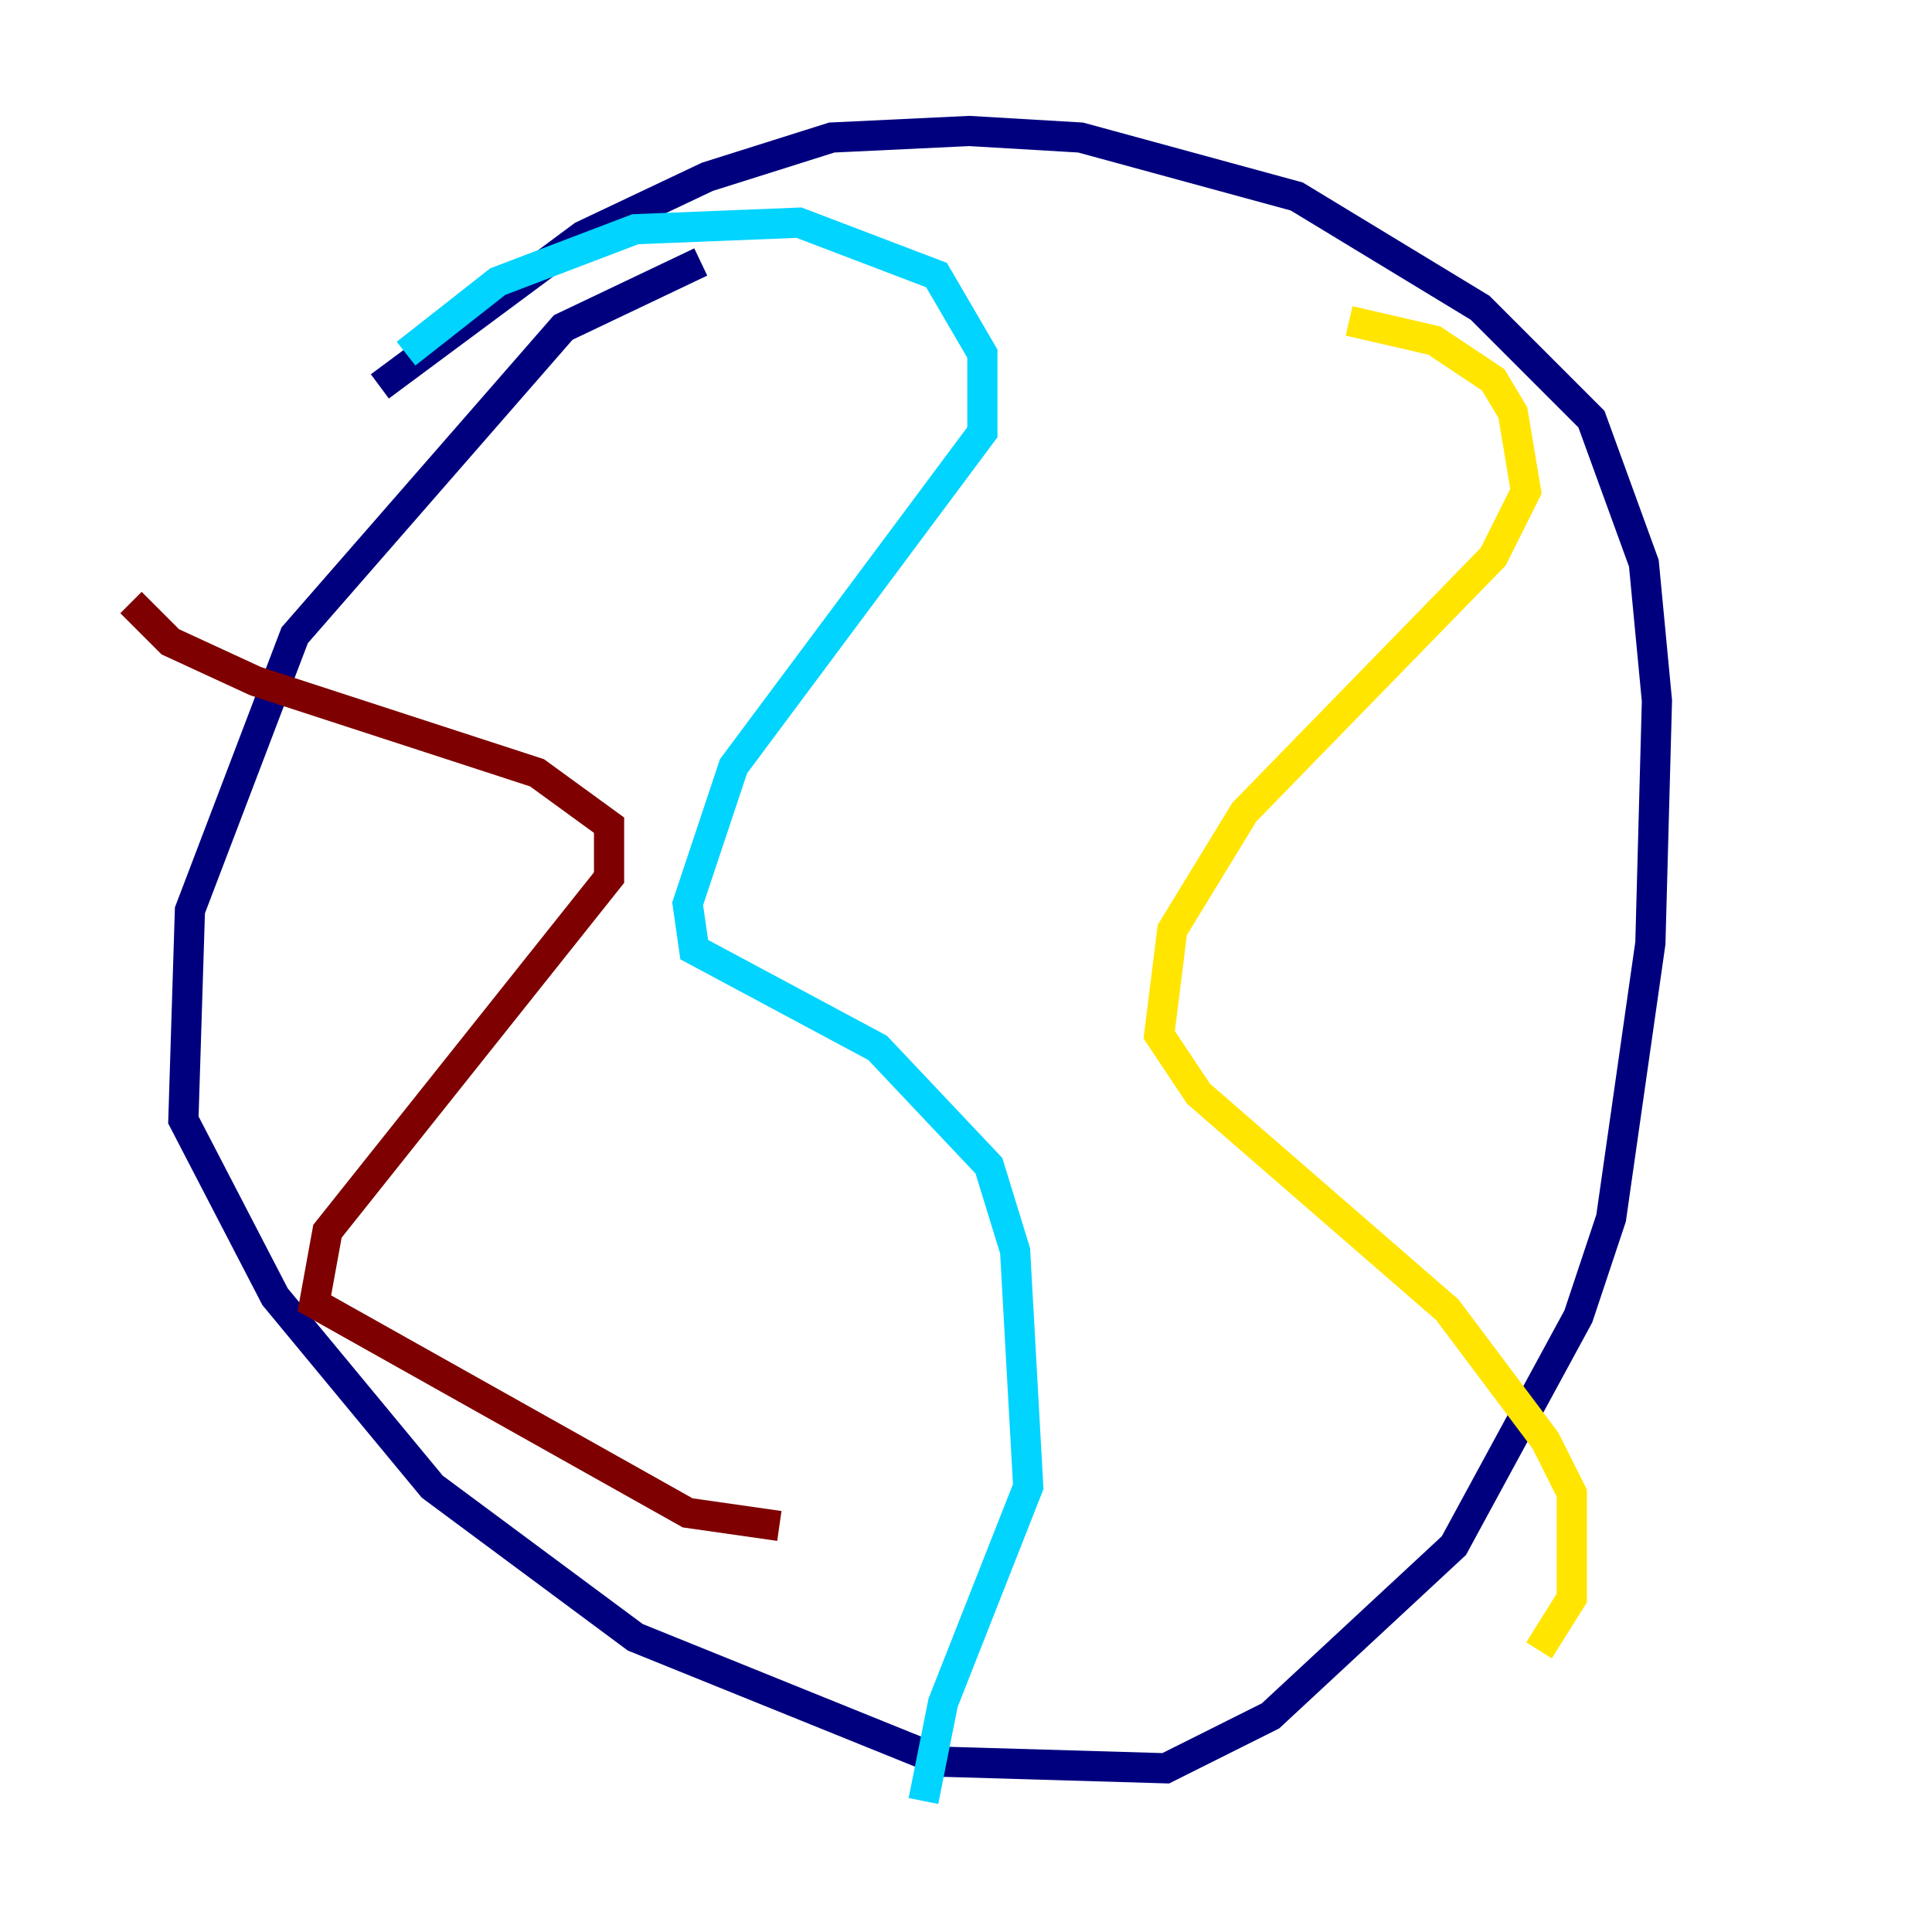 <?xml version="1.0" encoding="utf-8" ?>
<svg baseProfile="tiny" height="128" version="1.2" viewBox="0,0,128,128" width="128" xmlns="http://www.w3.org/2000/svg" xmlns:ev="http://www.w3.org/2001/xml-events" xmlns:xlink="http://www.w3.org/1999/xlink"><defs /><polyline fill="none" points="46.427,17.356 37.315,21.695 19.525,42.088 12.583,60.312 12.149,74.197 18.224,85.912 28.637,98.495 42.088,108.475 62.481,116.719 77.234,117.153 84.176,113.681 96.325,102.4 104.57,87.214 106.739,80.705 109.342,62.481 109.776,46.427 108.909,37.315 105.437,27.77 98.061,20.393 85.912,13.017 71.593,9.112 64.217,8.678 55.105,9.112 46.861,11.715 38.617,15.62 25.166,25.6" stroke="#00007f" stroke-width="2" /><polyline fill="none" points="26.902,23.43 32.976,18.658 42.088,15.186 52.936,14.752 62.047,18.224 65.085,23.43 65.085,28.637 48.597,50.766 45.559,59.878 45.993,62.915 58.142,69.424 65.519,77.234 67.254,82.875 68.122,98.495 62.481,112.814 61.18,119.322" stroke="#00d4ff" stroke-width="2" /><polyline fill="none" points="89.383,21.261 95.024,22.563 98.929,25.166 100.231,27.336 101.098,32.542 98.929,36.881 82.441,53.803 77.668,61.614 76.8,68.556 79.403,72.461 95.891,86.78 102.4,95.458 104.136,98.929 104.136,105.871 101.966,109.342" stroke="#ffe500" stroke-width="2" /><polyline fill="none" points="8.678,39.919 11.281,42.522 16.922,45.125 35.58,51.2 40.352,54.671 40.352,58.142 21.695,81.573 20.827,86.346 45.559,100.231 51.634,101.098" stroke="#7f0000" stroke-width="2" /></svg>